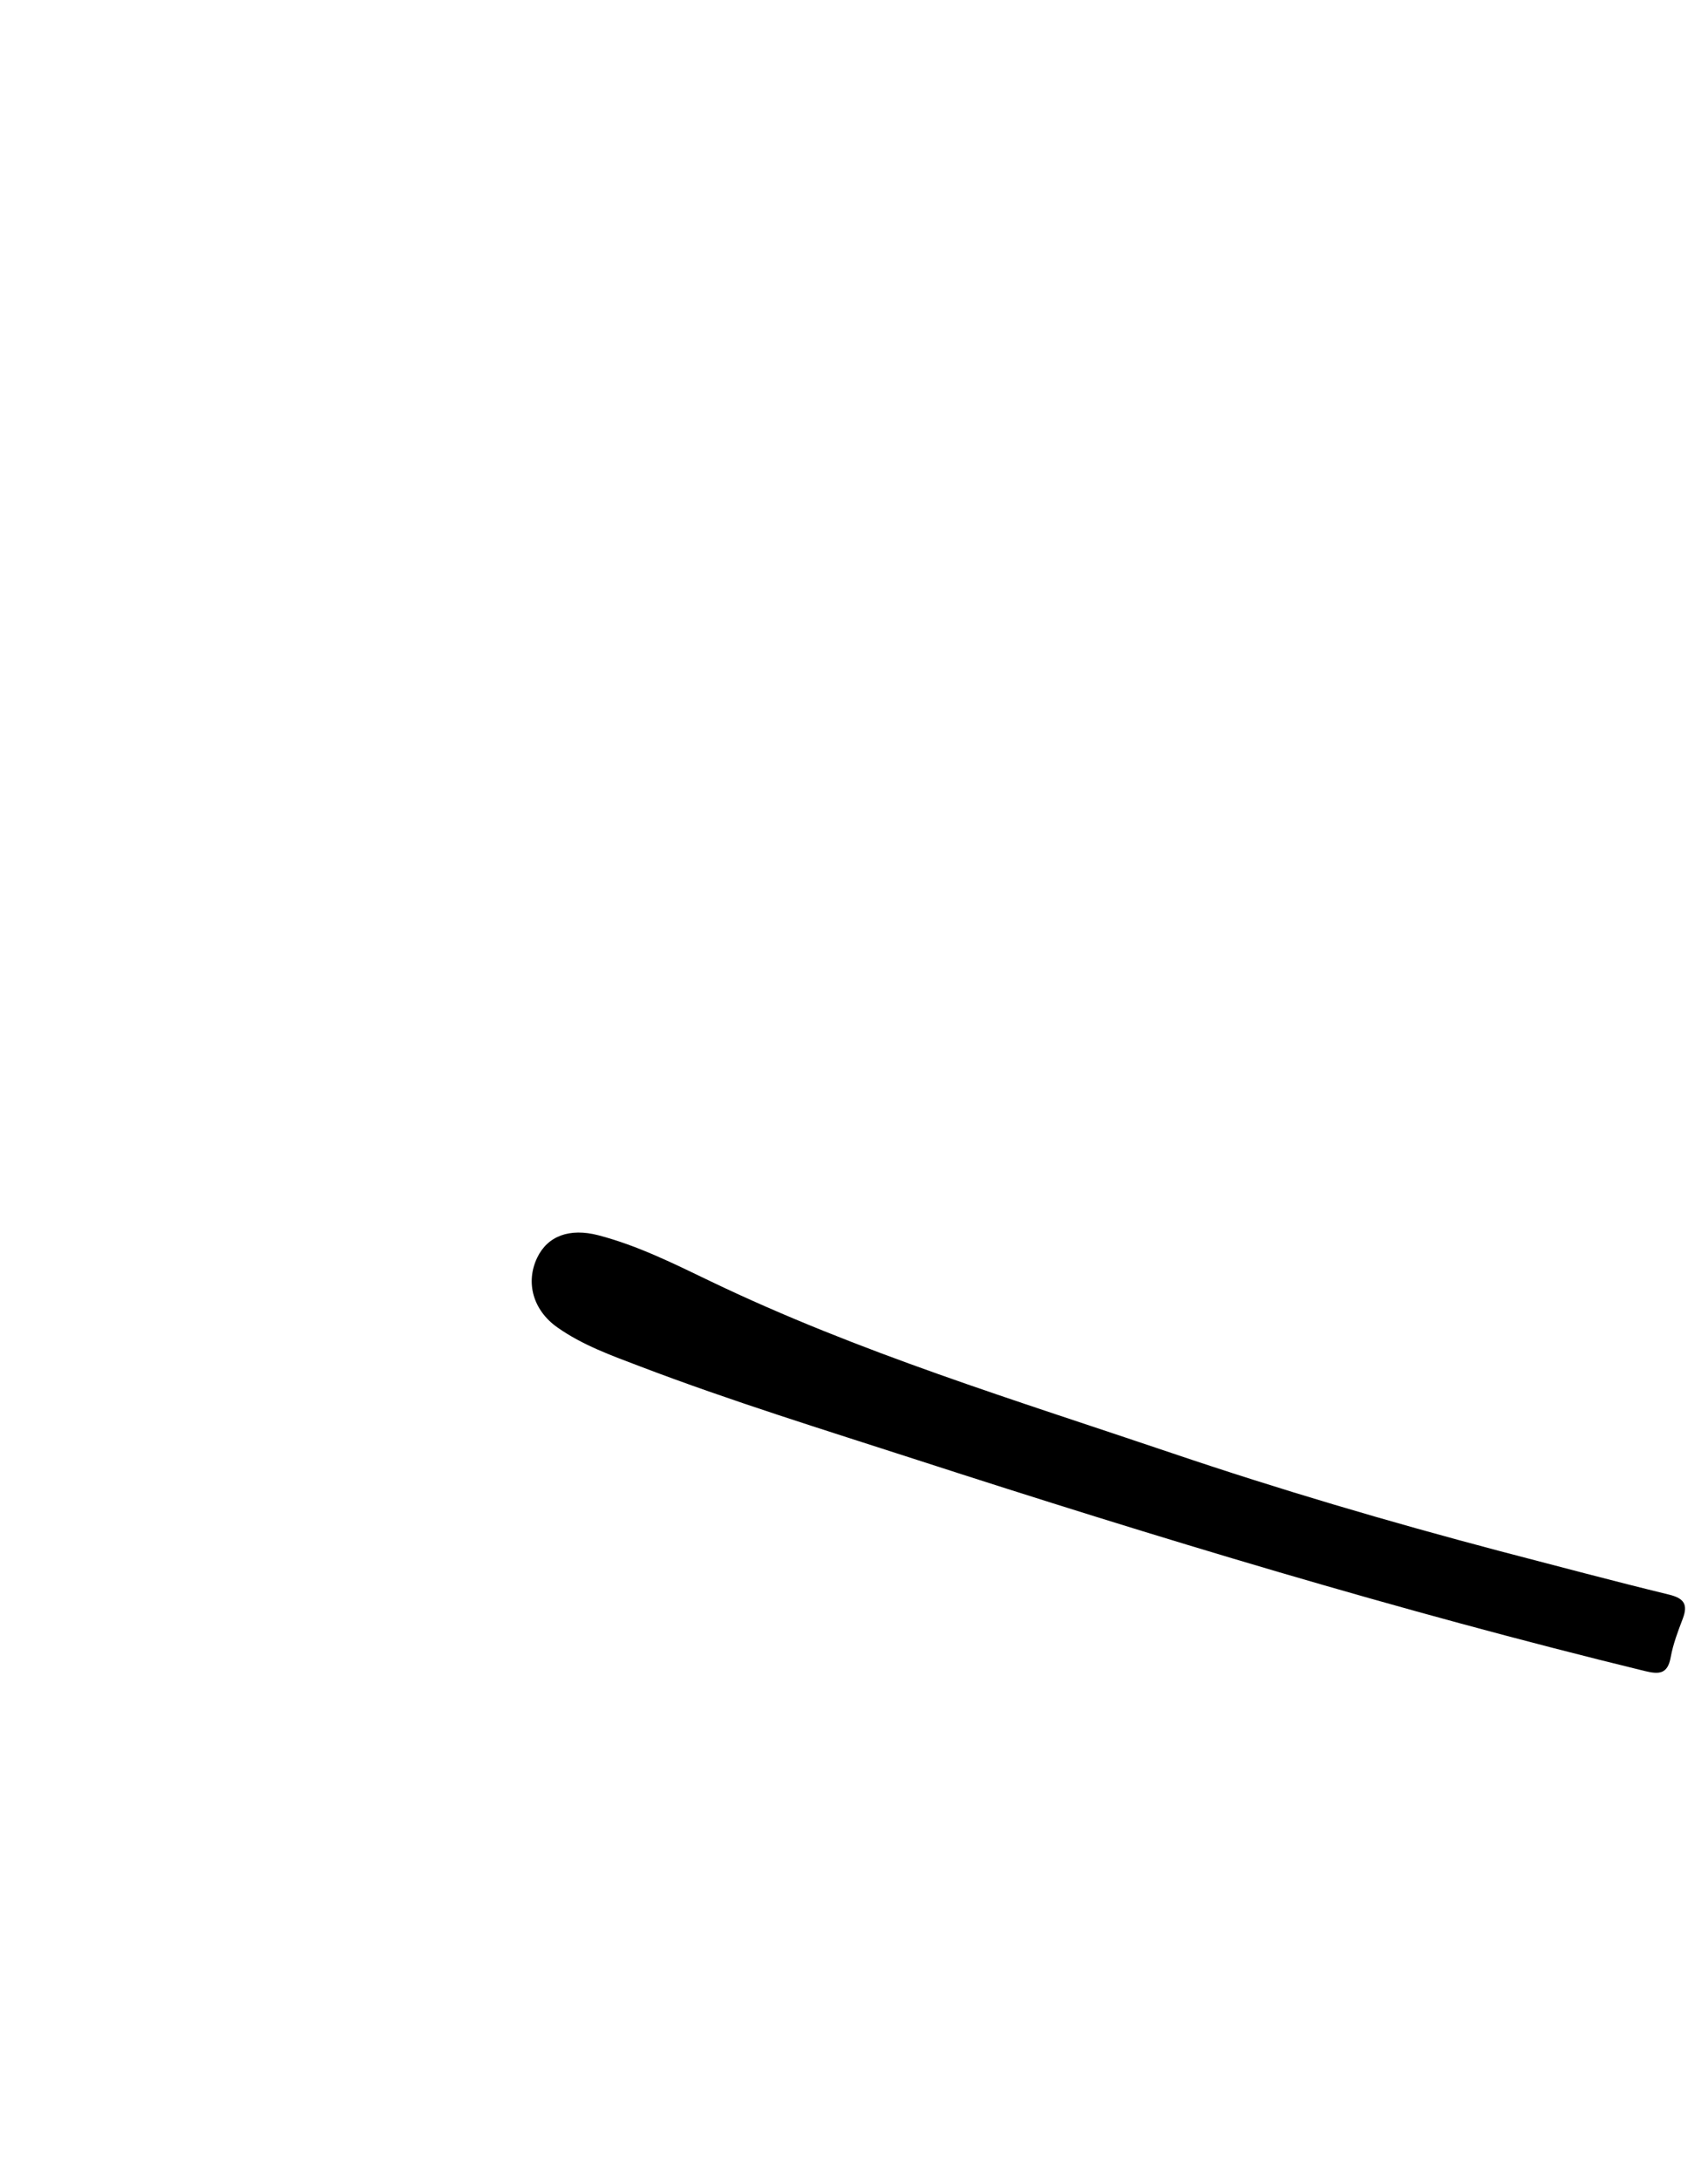 <svg enable-background="new 0 0 464 592" viewBox="0 0 464 592" xmlns="http://www.w3.org/2000/svg"><path d="m407.57 421.293c15.52 4.041 30.621 8.08 45.806 11.777 4.069.991 5.258 2.638 3.769 6.545-1.3 3.414-2.632 6.892-3.274 10.463-.84 4.668-3.219 4.686-7.074 3.745-66.752-16.296-132.446-36.216-197.789-57.374-25.15-8.144-50.415-15.937-75.128-25.353-7.749-2.953-15.627-5.753-22.497-10.612-6.521-4.611-8.676-12.095-5.474-18.855 2.822-5.957 8.826-8.185 16.658-6.139 10.696 2.794 20.556 7.735 30.423 12.478 40.339 19.388 83.053 32.353 125.267 46.649 29.309 9.926 58.994 18.669 89.313 26.676z"/></svg>
